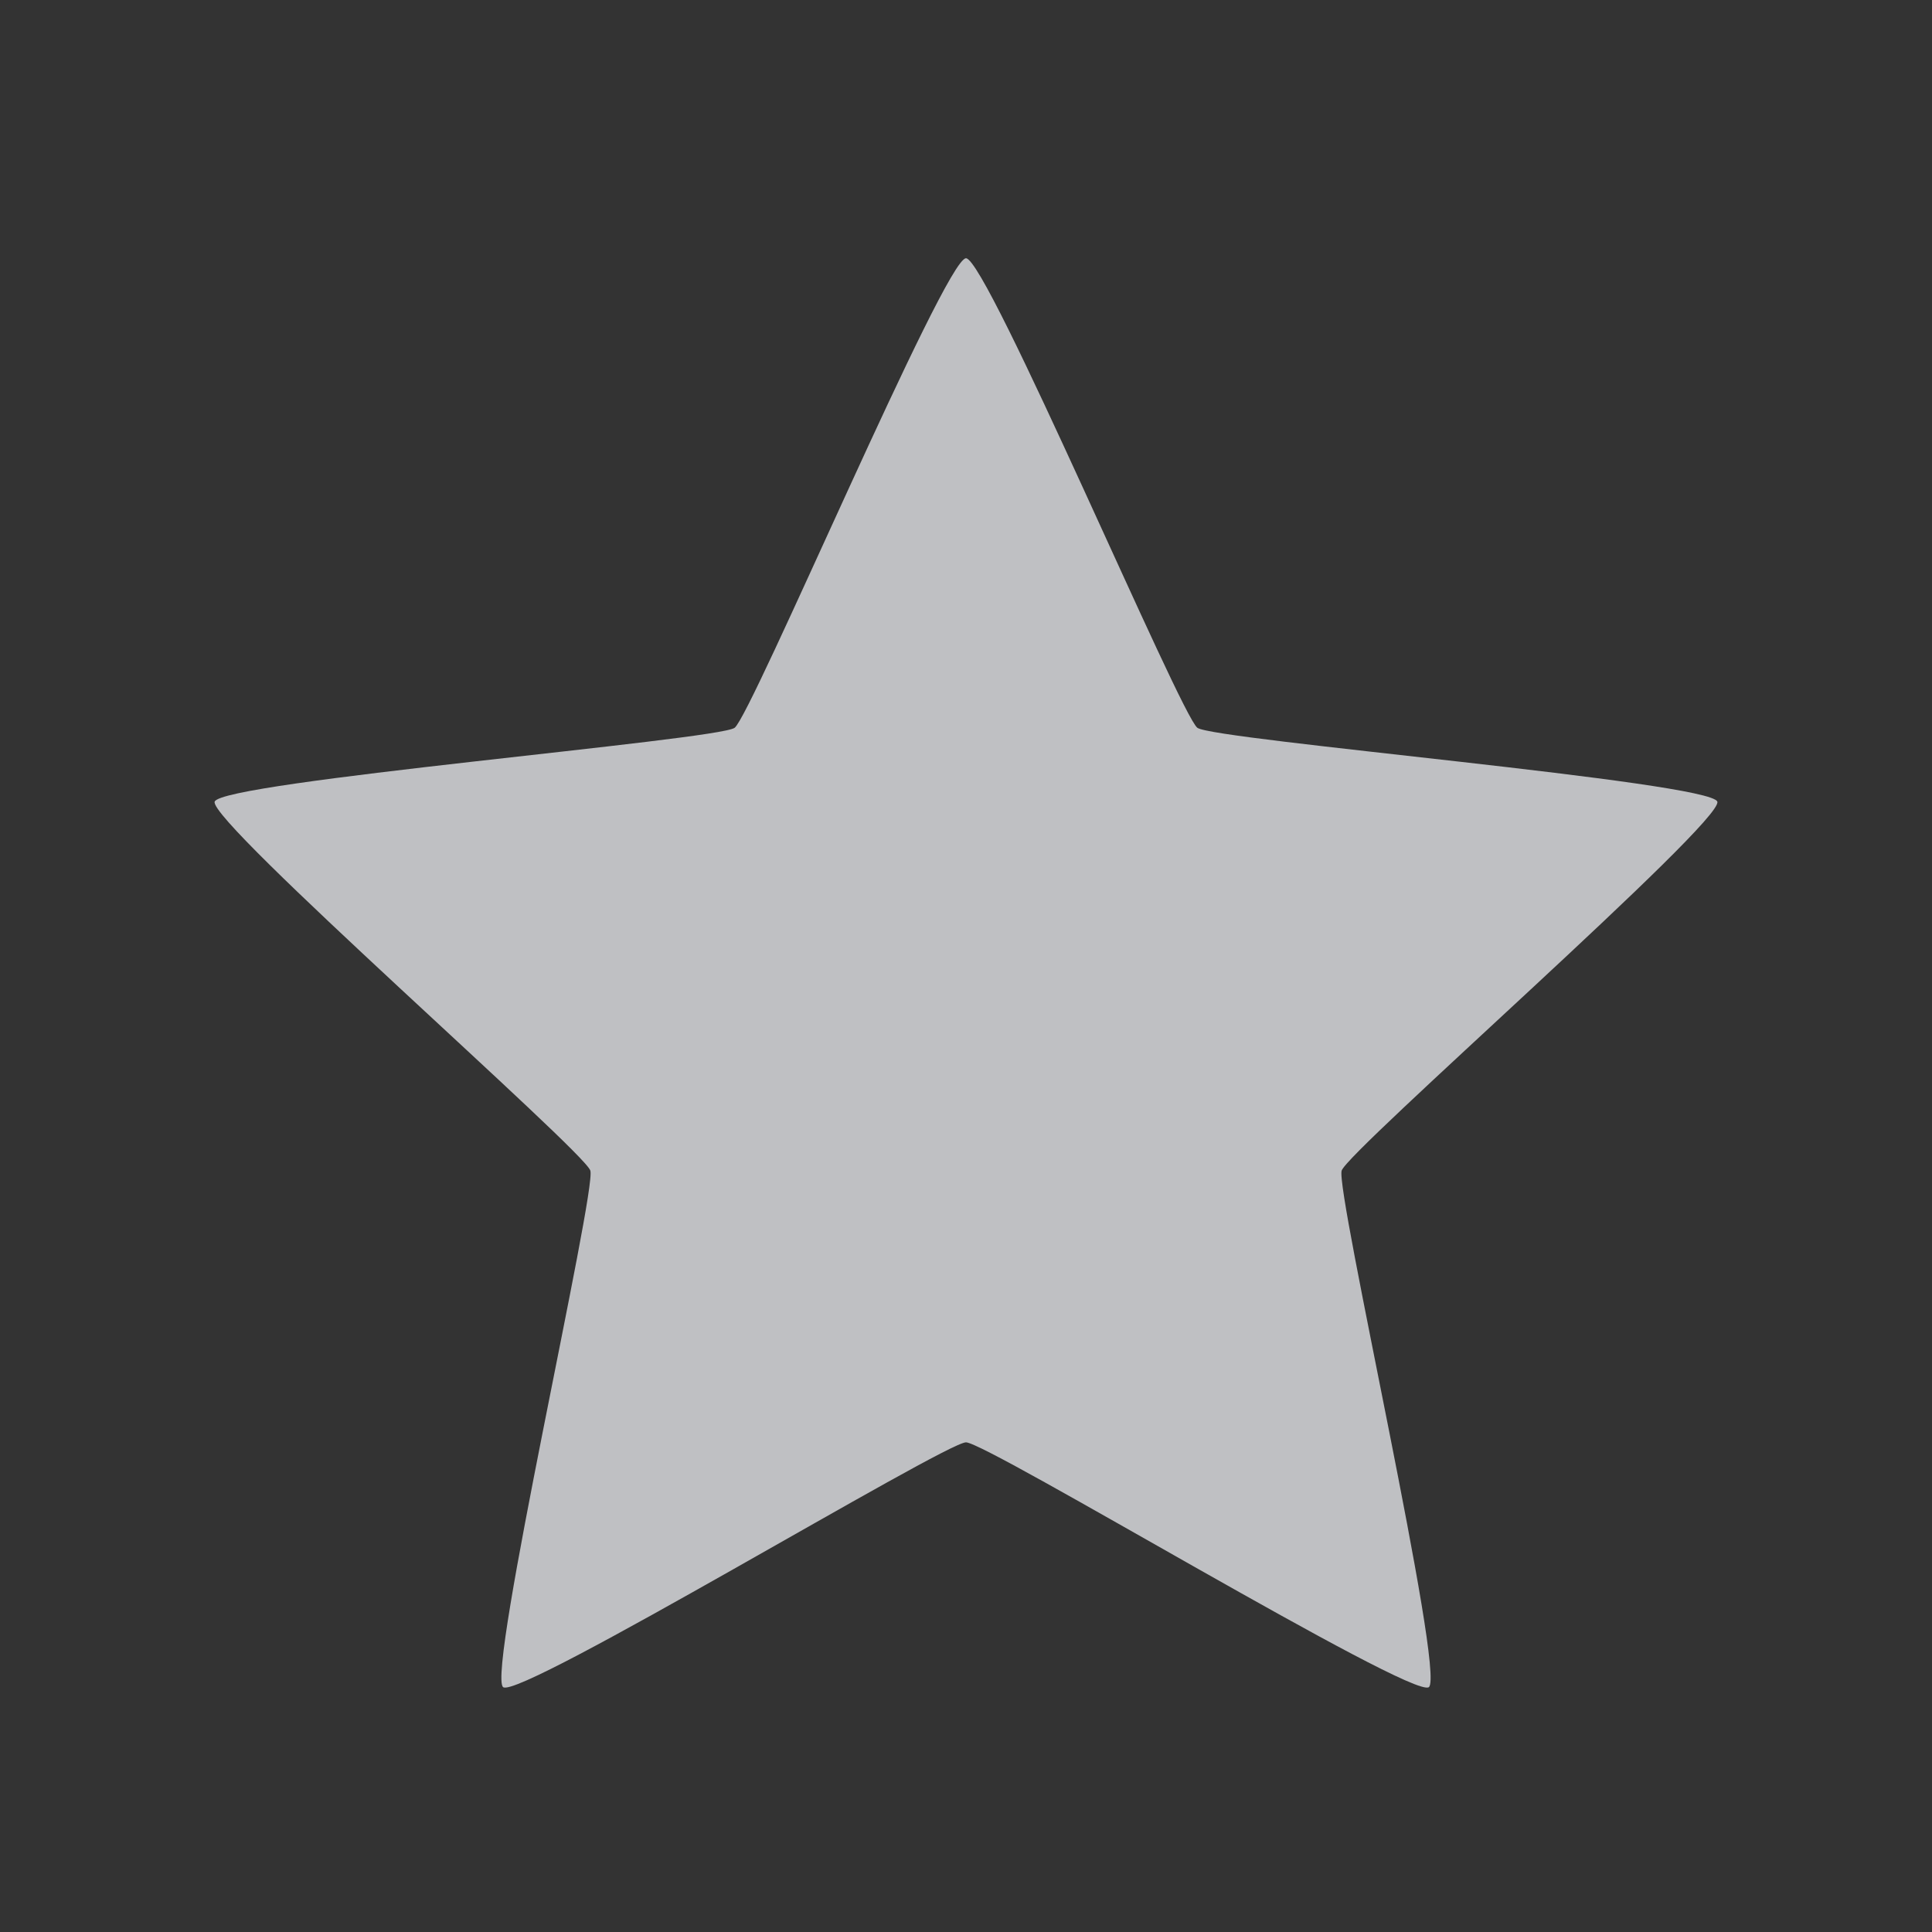 <?xml version="1.0" encoding="UTF-8" standalone="no"?>
<!-- Created with Inkscape (http://www.inkscape.org/) -->
<svg xmlns:dc="http://purl.org/dc/elements/1.1/" xmlns:cc="http://creativecommons.org/ns#" xmlns:rdf="http://www.w3.org/1999/02/22-rdf-syntax-ns#" xmlns:svg="http://www.w3.org/2000/svg" xmlns="http://www.w3.org/2000/svg" xmlns:sodipodi="http://sodipodi.sourceforge.net/DTD/sodipodi-0.dtd" xmlns:inkscape="http://www.inkscape.org/namespaces/inkscape" version="1.1" width="18" height="18" id="svg13094" inkscape:version="0.48.4 r9939" sodipodi:docname="favorites.svg" inkscape:export-filename="folder.png" inkscape:export-xdpi="90" inkscape:export-ydpi="90">
  <rect width="100%" height="100%" fill="#333333" stroke="none"/>
  <sodipodi:namedview pagecolor="#ffffff" bordercolor="#666666" borderopacity="1" objecttolerance="10" gridtolerance="10" guidetolerance="10" inkscape:pageopacity="0" inkscape:pageshadow="2" inkscape:window-width="1920" inkscape:window-height="1016" id="namedview6" showgrid="true" inkscape:snap-bbox="true" inkscape:bbox-paths="true" inkscape:bbox-nodes="true" inkscape:snap-bbox-edge-midpoints="true" inkscape:snap-bbox-midpoints="true" inkscape:object-paths="true" inkscape:snap-intersection-paths="true" inkscape:object-nodes="true" inkscape:snap-smooth-nodes="true" inkscape:snap-midpoints="true" inkscape:snap-object-midpoints="true" inkscape:snap-center="true" inkscape:zoom="41.7193" inkscape:cx="8.5865197" inkscape:cy="7.8443751" inkscape:window-x="-5" inkscape:window-y="27" inkscape:window-maximized="1" inkscape:current-layer="svg13094">
    <inkscape:grid type="xygrid" id="grid2983" empspacing="5" visible="true" enabled="true" snapvisiblegridlinesonly="true"/>
  </sodipodi:namedview>
  <defs id="defs7"/>
  <path style="color:#000000;fill:#EDEFF3;fill-opacity:0.75;fill-rule:nonzero;stroke:none;stroke-width:57.893;marker:none;visibility:visible;display:inline;overflow:visible;enable-background:accumulate" d="M 8 1.406 C 7.804 1.406 6.002 5.666 5.844 5.781 C 5.685 5.896 1.06 6.283 1 6.469 C 0.94 6.655 4.44 9.72 4.5 9.906 C 4.56 10.092 3.529 14.604 3.688 14.719 C 3.846 14.834 7.804 12.438 8 12.438 C 8.196 12.438 12.154 14.834 12.312 14.719 C 12.471 14.604 11.44 10.092 11.5 9.906 C 11.56 9.72 15.06 6.655 15 6.469 C 14.94 6.283 10.315 5.896 10.156 5.781 C 9.998 5.666 8.196 1.406 8 1.406 z " id="path2984" transform="translate(1,1)"/>
</svg>
